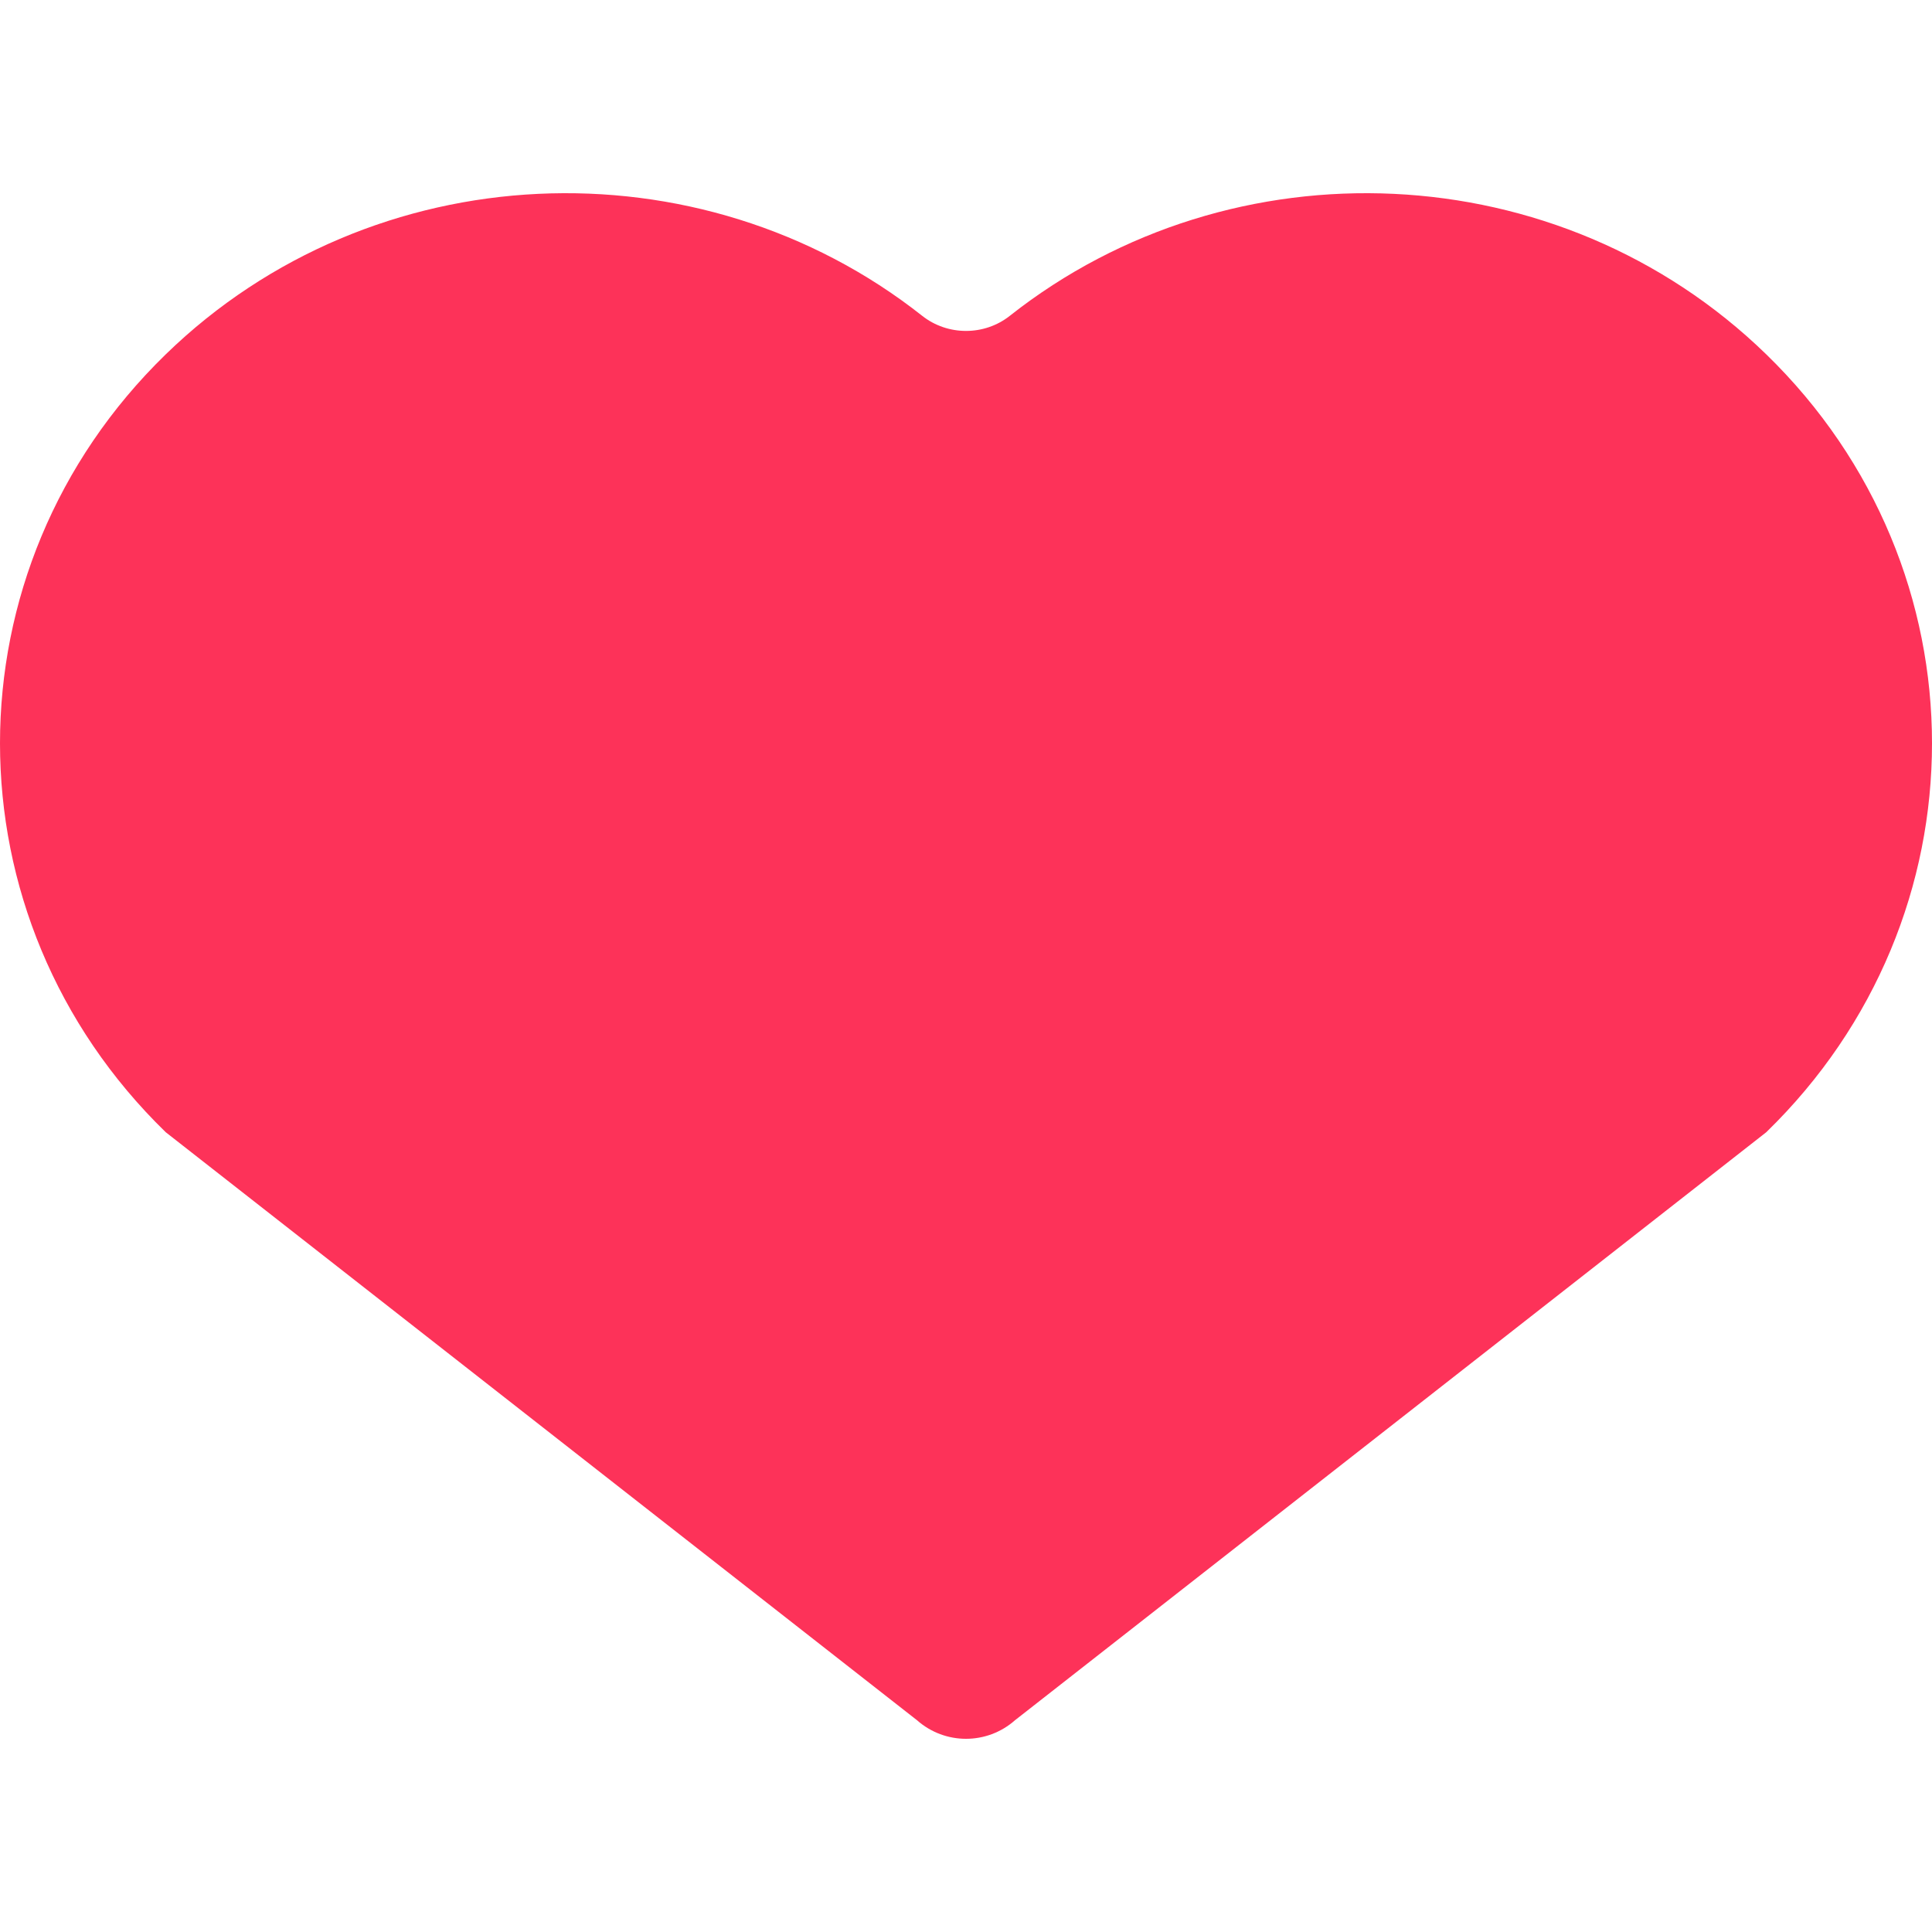 <svg xmlns="http://www.w3.org/2000/svg" width="20" height="20" viewBox="0 0 20 20">
  <path fill="#fd3259" fill-rule="evenodd" d="M10.454,3.269 C10.19,3.478 9.81,3.478 9.546,3.269 C7.245,1.453 3.857,1.586 1.716,3.668 C-0.572,5.892 -0.572,9.497 1.716,11.721 L9.493,17.808 C9.783,18.064 10.217,18.064 10.507,17.808 L18.284,11.721 C20.572,9.497 20.572,5.892 18.284,3.668 C16.143,1.586 12.755,1.453 10.454,3.269 Z"/>
</svg>
